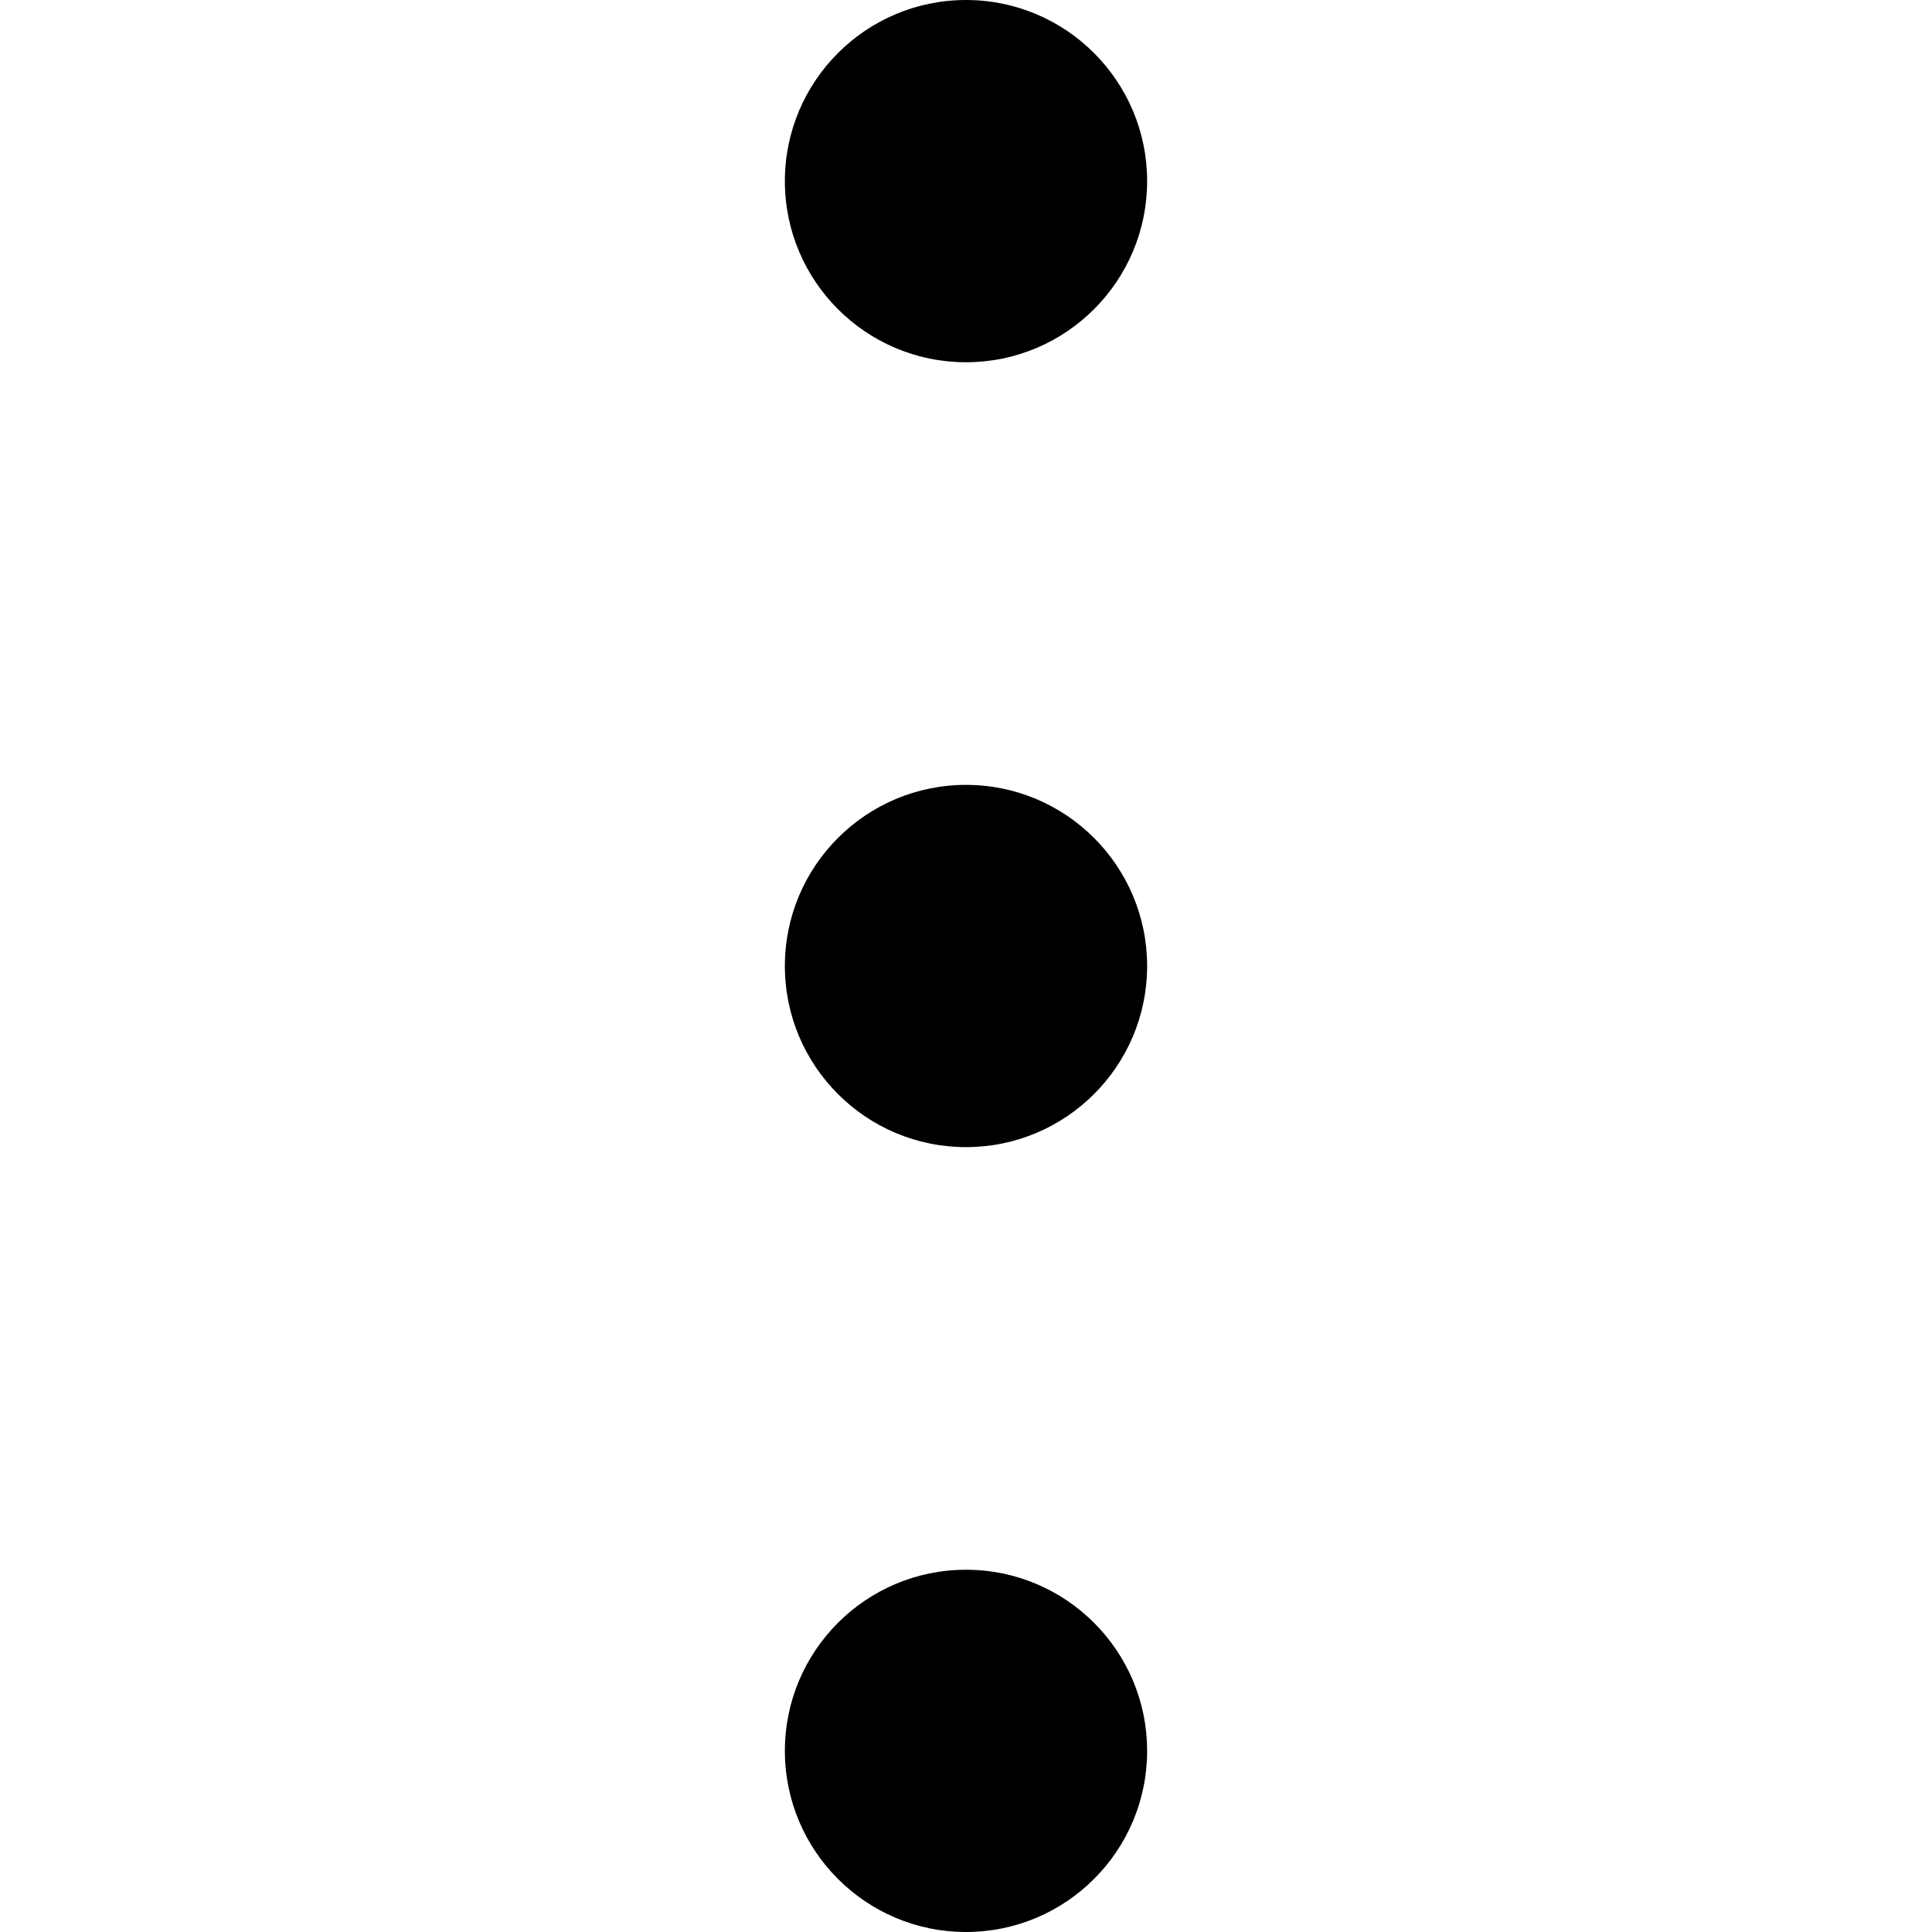 <svg viewBox="0 0 16 16" fill="none" xmlns="http://www.w3.org/2000/svg">
<g clip-path="url(#clip0_1446_64660)">
<path d="M6.5 1.5C6.5 2.328 7.172 3 8 3C8.828 3 9.5 2.328 9.5 1.5C9.5 0.672 8.828 -2.93552e-08 8 -6.55671e-08C7.172 -1.01779e-07 6.5 0.672 6.5 1.5Z" fill="currentColor"/>
<path d="M6.5 8C6.5 8.828 7.172 9.5 8 9.5C8.828 9.5 9.5 8.828 9.5 8C9.5 7.172 8.828 6.5 8 6.5C7.172 6.5 6.5 7.172 6.5 8Z" fill="currentColor"/>
<path d="M8 16C7.172 16 6.5 15.328 6.5 14.5C6.5 13.672 7.172 13 8 13C8.828 13 9.5 13.672 9.5 14.5C9.5 15.328 8.828 16 8 16Z" fill="currentColor"/>
</g>
<defs>
<clipPath id="clip0_1446_64660">
<rect width="16" height="16" fill="white"/>
</clipPath>
</defs>
</svg>
